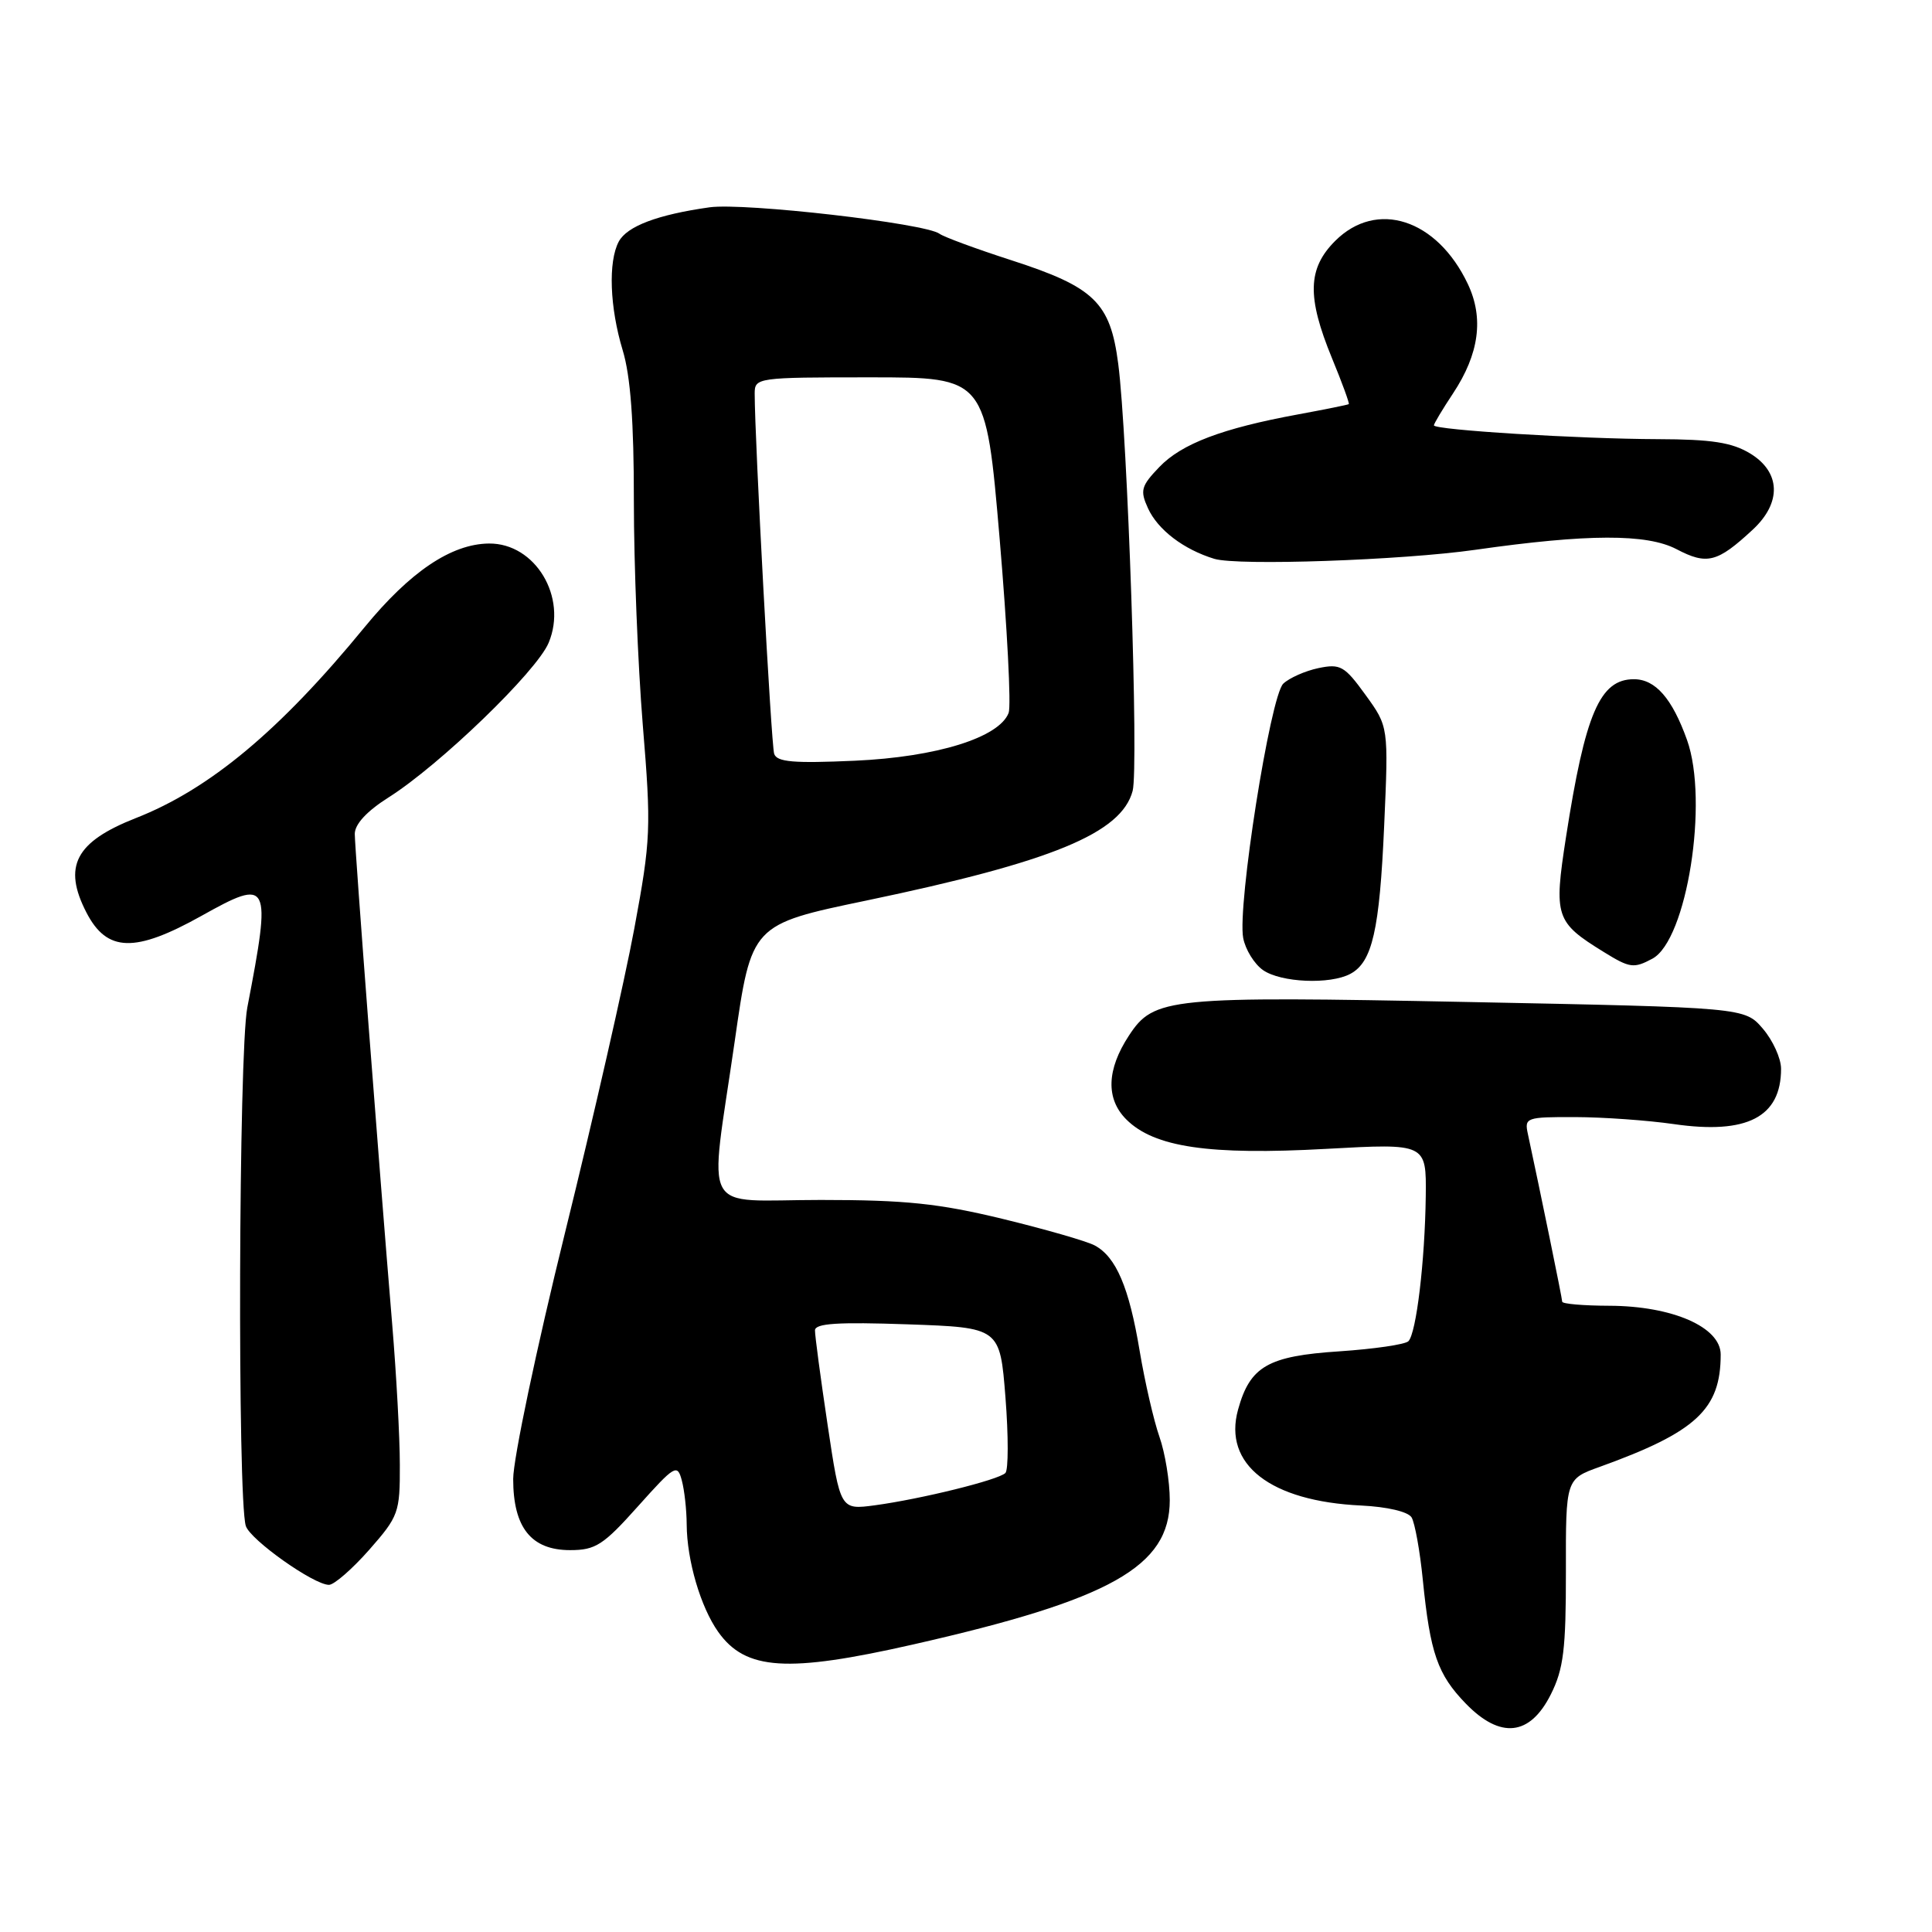 <?xml version="1.0" encoding="UTF-8" standalone="no"?>
<!DOCTYPE svg PUBLIC "-//W3C//DTD SVG 1.1//EN" "http://www.w3.org/Graphics/SVG/1.1/DTD/svg11.dtd" >
<svg xmlns="http://www.w3.org/2000/svg" xmlns:xlink="http://www.w3.org/1999/xlink" version="1.1" viewBox="0 0 256 256">
 <g >
 <path fill="currentColor"
d=" M 205.50 224.50 C 207.18 221.15 207.50 218.52 207.49 208.24 C 207.47 195.98 207.47 195.98 211.99 194.36 C 224.76 189.75 228.00 186.74 228.00 179.48 C 228.00 175.85 221.61 173.05 213.25 173.02 C 209.81 173.01 207.00 172.77 207.00 172.48 C 207.00 172.05 204.09 157.86 202.45 150.25 C 201.98 148.09 202.23 148.00 208.73 148.02 C 212.45 148.03 218.33 148.45 221.80 148.95 C 231.49 150.35 236.00 148.02 236.00 141.62 C 236.00 140.24 234.91 137.85 233.59 136.31 C 231.18 133.50 231.18 133.50 194.51 132.77 C 154.80 131.98 152.90 132.17 149.59 137.22 C 146.63 141.73 146.51 145.60 149.24 148.33 C 152.93 152.02 160.21 153.09 175.75 152.23 C 189.00 151.50 189.00 151.50 188.92 158.50 C 188.81 167.11 187.67 176.66 186.62 177.72 C 186.19 178.15 182.07 178.75 177.46 179.06 C 168.00 179.68 165.63 181.05 164.05 186.78 C 162.04 194.04 168.32 198.93 180.37 199.49 C 183.81 199.66 186.57 200.30 187.04 201.06 C 187.47 201.77 188.15 205.49 188.53 209.34 C 189.51 219.08 190.48 221.87 194.22 225.73 C 198.81 230.46 202.73 230.04 205.50 224.50 Z  M 121.00 217.90 C 147.19 211.96 155.00 207.57 155.00 198.78 C 155.00 196.29 154.38 192.51 153.63 190.38 C 152.88 188.24 151.70 183.12 151.01 179.00 C 149.61 170.58 147.89 166.55 145.06 165.03 C 144.00 164.46 138.49 162.88 132.82 161.50 C 124.38 159.46 119.99 159.00 108.75 159.00 C 92.59 159.00 93.96 161.53 97.35 138.00 C 99.57 122.50 99.57 122.50 114.83 119.32 C 139.40 114.19 148.59 110.41 150.08 104.80 C 150.90 101.73 149.42 57.77 148.17 48.20 C 147.12 40.08 145.02 38.04 134.00 34.48 C 129.32 32.97 125.05 31.39 124.50 30.98 C 122.67 29.59 98.64 26.83 94.02 27.47 C 87.14 28.44 83.09 29.97 81.99 32.01 C 80.57 34.67 80.79 40.73 82.51 46.41 C 83.55 49.83 84.00 55.89 83.99 66.41 C 83.99 74.71 84.52 88.04 85.17 96.03 C 86.30 109.77 86.24 111.23 84.05 123.03 C 82.78 129.89 78.65 148.03 74.87 163.33 C 71.09 178.64 68.00 193.33 68.00 195.97 C 68.00 202.41 70.39 205.40 75.54 205.40 C 78.91 205.40 79.94 204.74 84.53 199.60 C 89.42 194.14 89.75 193.94 90.34 196.15 C 90.69 197.44 90.98 200.07 90.99 202.00 C 91.02 206.77 92.83 212.94 95.17 216.24 C 98.80 221.34 104.31 221.69 121.00 217.90 Z  M 48.92 205.36 C 52.82 200.92 53.00 200.43 52.98 194.11 C 52.98 190.47 52.52 182.10 51.97 175.50 C 50.20 154.20 47.02 112.56 47.01 110.50 C 47.01 109.21 48.60 107.49 51.49 105.66 C 58.25 101.39 71.12 88.97 72.70 85.17 C 75.23 79.12 70.92 71.96 64.79 72.02 C 59.80 72.07 54.33 75.76 48.29 83.13 C 37.08 96.81 27.77 104.57 18.00 108.40 C 9.99 111.55 8.29 114.79 11.46 120.93 C 14.18 126.18 17.88 126.28 26.69 121.36 C 35.75 116.29 35.99 116.77 32.77 133.50 C 31.62 139.47 31.45 198.60 32.57 202.19 C 33.14 204.02 41.57 210.00 43.59 210.00 C 44.27 210.00 46.67 207.91 48.92 205.36 Z  M 178.93 129.04 C 181.84 127.48 182.80 123.27 183.41 109.40 C 183.99 96.29 183.99 96.29 180.94 92.08 C 178.16 88.24 177.61 87.92 174.69 88.53 C 172.94 88.90 170.84 89.83 170.04 90.59 C 168.32 92.24 163.93 120.08 164.73 124.29 C 165.02 125.82 166.20 127.73 167.35 128.54 C 169.73 130.20 176.24 130.48 178.93 129.04 Z  M 218.95 127.03 C 223.52 124.58 226.44 106.17 223.54 98.05 C 221.57 92.54 219.35 90.00 216.50 90.00 C 211.99 90.00 210.05 94.53 207.50 110.94 C 205.87 121.48 206.10 122.19 212.50 126.14 C 215.96 128.28 216.48 128.35 218.95 127.03 Z  M 195.50 72.85 C 210.37 70.73 218.21 70.71 222.15 72.77 C 226.20 74.89 227.55 74.54 232.25 70.18 C 236.10 66.61 235.96 62.56 231.91 60.09 C 229.50 58.63 226.83 58.21 219.68 58.19 C 209.30 58.16 190.00 56.97 190.00 56.36 C 190.00 56.14 191.14 54.23 192.54 52.12 C 196.00 46.89 196.64 42.15 194.49 37.62 C 190.41 29.02 182.42 26.43 176.92 31.92 C 173.26 35.58 173.16 39.34 176.49 47.45 C 177.84 50.72 178.84 53.47 178.72 53.55 C 178.60 53.64 175.57 54.25 172.00 54.91 C 161.93 56.76 156.57 58.80 153.62 61.88 C 151.20 64.40 151.04 64.99 152.11 67.34 C 153.41 70.20 156.84 72.81 160.91 74.05 C 164.03 74.99 185.76 74.24 195.50 72.85 Z  M 109.66 188.79 C 108.73 182.58 107.98 176.95 107.99 176.28 C 108.00 175.35 111.02 175.16 120.25 175.48 C 132.50 175.91 132.50 175.91 133.23 185.18 C 133.63 190.27 133.62 194.78 133.22 195.18 C 132.30 196.10 122.05 198.63 115.92 199.46 C 111.35 200.07 111.35 200.07 109.66 188.79 Z  M 102.58 99.88 C 102.19 98.69 100.00 58.17 100.00 52.15 C 100.00 50.04 100.31 50.00 115.31 50.00 C 130.63 50.00 130.63 50.00 132.46 71.41 C 133.46 83.18 134.00 93.55 133.65 94.46 C 132.40 97.73 124.13 100.31 113.27 100.80 C 105.15 101.16 102.94 100.98 102.58 99.88 Z "/>
</g>
</svg>
